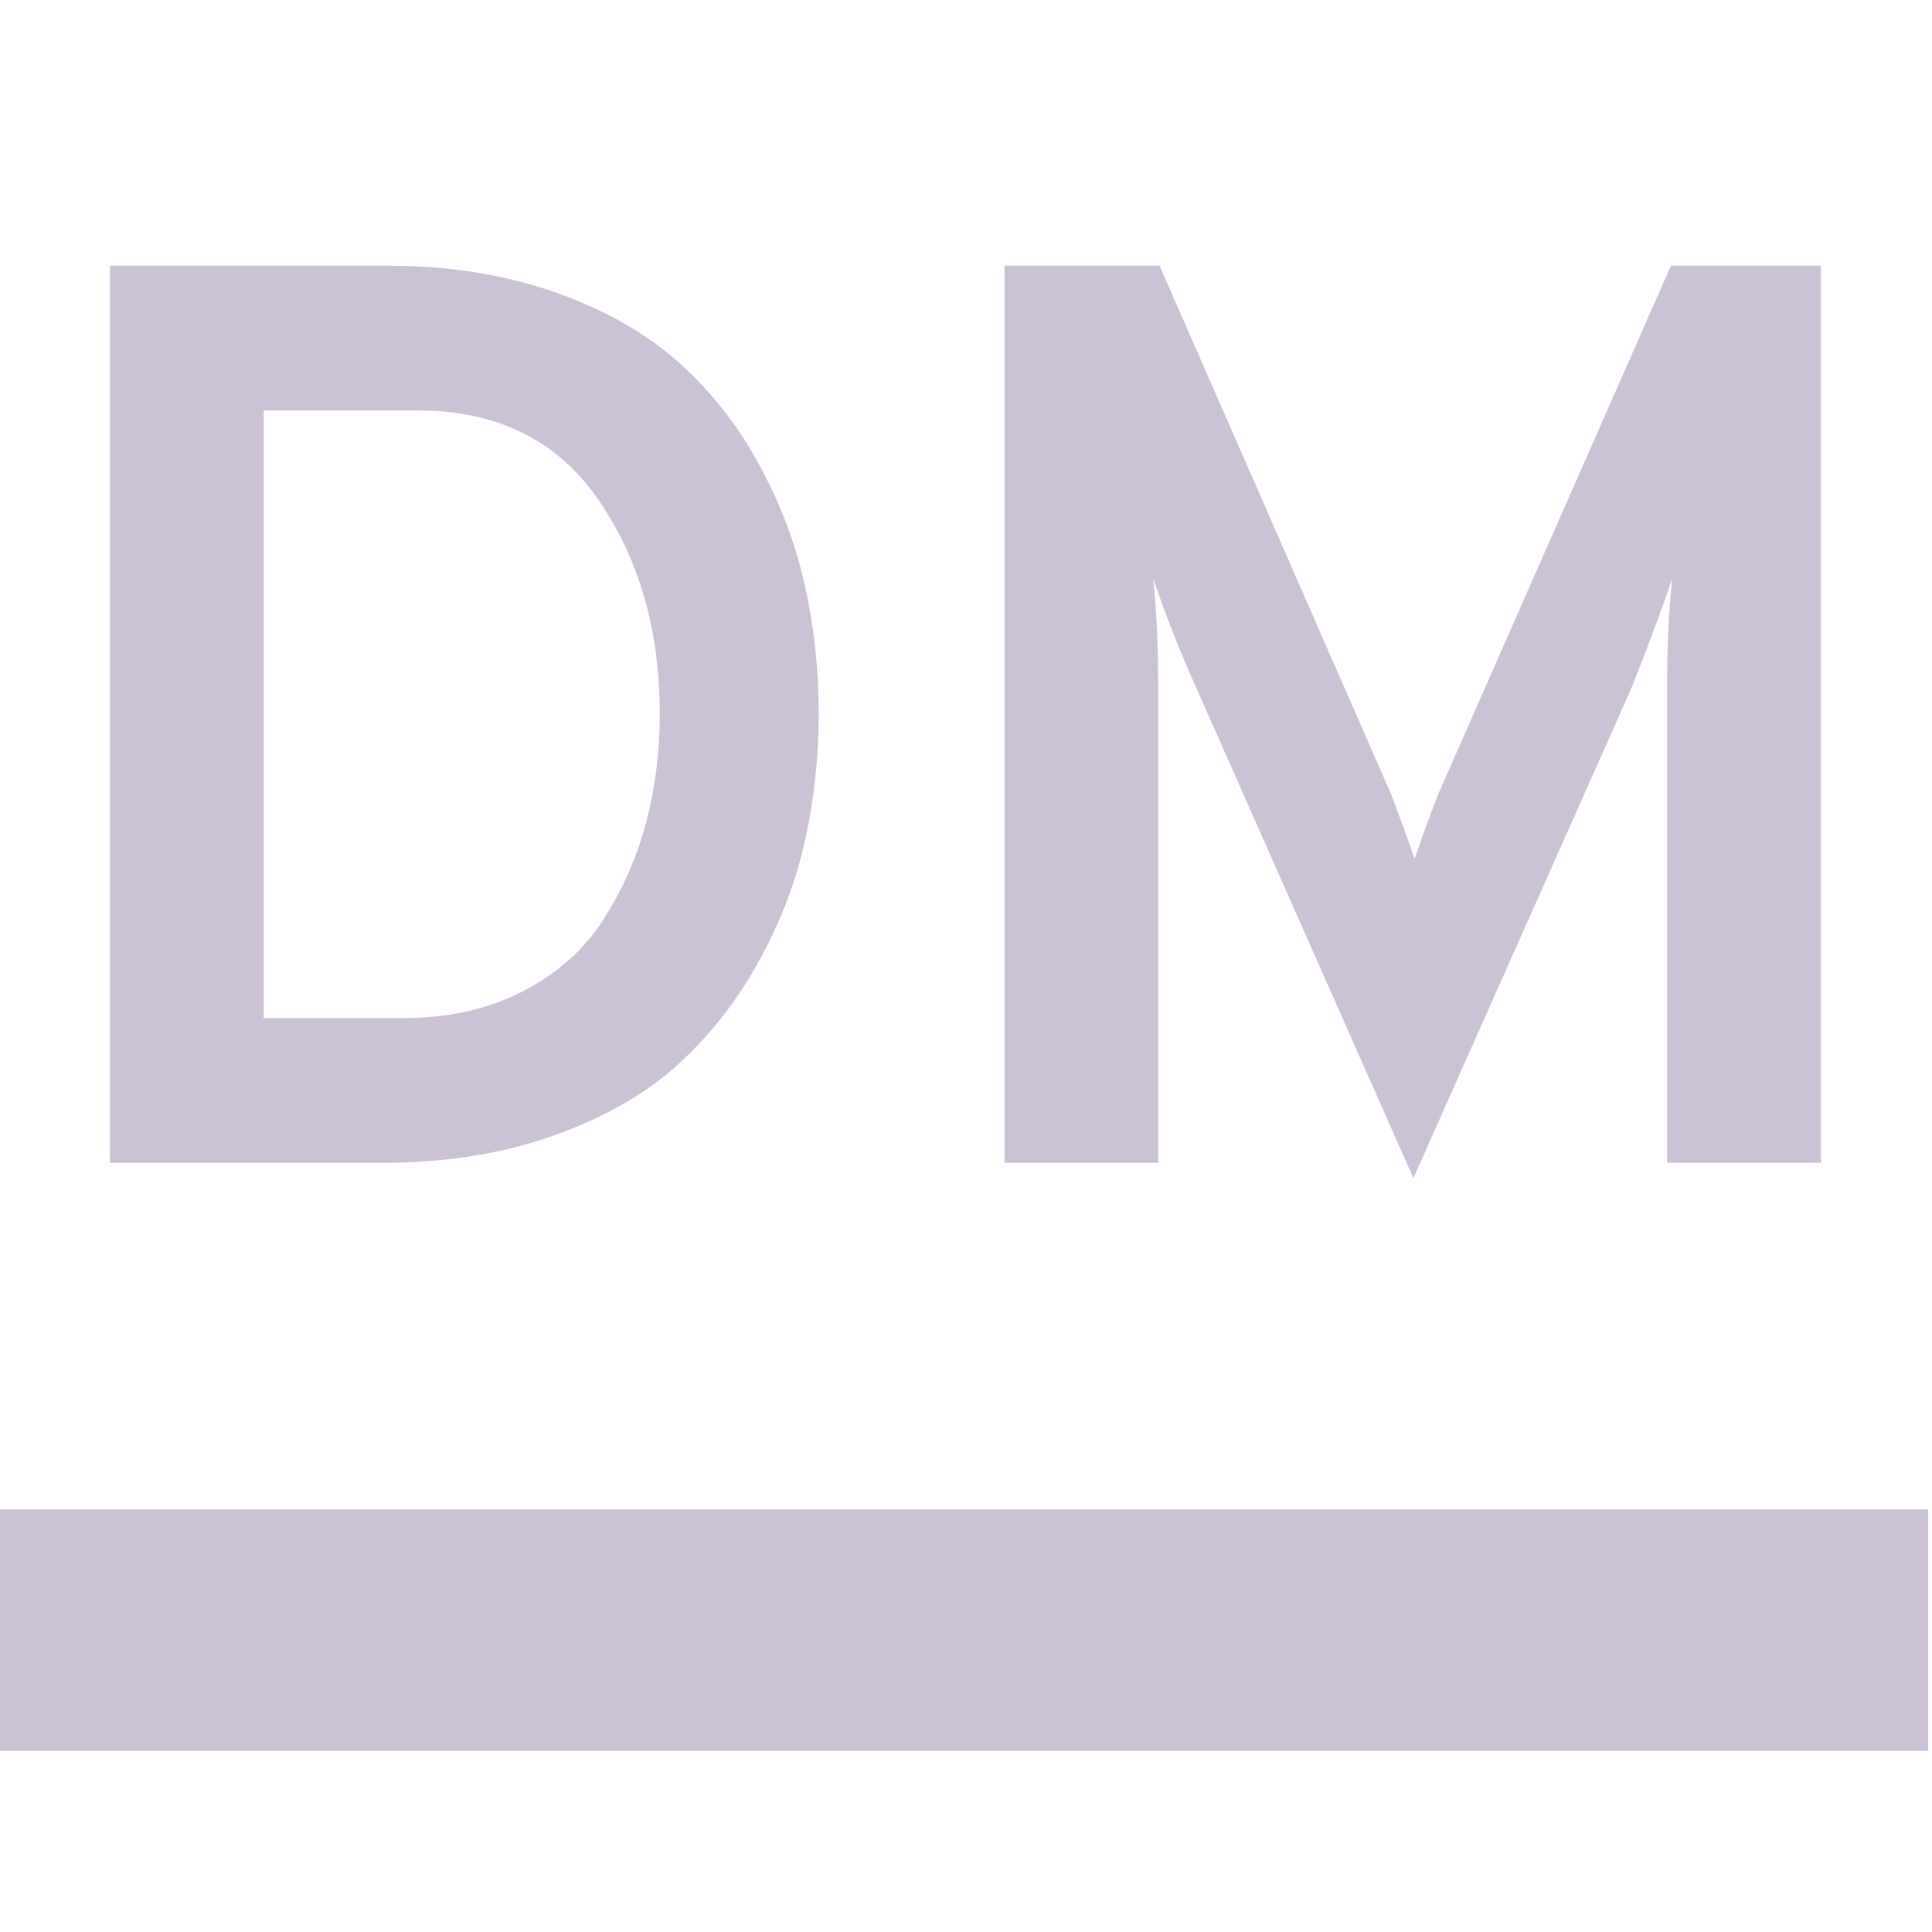 <svg xmlns="http://www.w3.org/2000/svg" width="16" height="16" version="1.1">
 <defs>
   <style id="current-color-scheme" type="text/css">
   .ColorScheme-Text { color: #CBC1D5; } .ColorScheme-Highlight { color:#5294e2; }
  </style>
  <linearGradient id="arrongin" x1="0%" x2="0%" y1="0%" y2="100%">
   <stop offset="0%" style="stop-color:#dd9b44; stop-opacity:1"/>
   <stop offset="100%" style="stop-color:#ad6c16; stop-opacity:1"/>
  </linearGradient>
  <linearGradient id="aurora" x1="0%" x2="0%" y1="0%" y2="100%">
   <stop offset="0%" style="stop-color:#09D4DF; stop-opacity:1"/>
   <stop offset="100%" style="stop-color:#9269F4; stop-opacity:1"/>
  </linearGradient>
  <linearGradient id="cyberneon" x1="0%" x2="0%" y1="0%" y2="100%">
    <stop offset="0" style="stop-color:#0abdc6; stop-opacity:1"/>
    <stop offset="1" style="stop-color:#ea00d9; stop-opacity:1"/>
  </linearGradient>
  <linearGradient id="fitdance" x1="0%" x2="0%" y1="0%" y2="100%">
   <stop offset="0%" style="stop-color:#1AD6AB; stop-opacity:1"/>
   <stop offset="100%" style="stop-color:#329DB6; stop-opacity:1"/>
  </linearGradient>
  <linearGradient id="oomox" x1="0%" x2="0%" y1="0%" y2="100%">
   <stop offset="0%" style="stop-color:#efefe7; stop-opacity:1"/>
   <stop offset="100%" style="stop-color:#8f8f8b; stop-opacity:1"/>
  </linearGradient>
  <linearGradient id="rainblue" x1="0%" x2="0%" y1="0%" y2="100%">
   <stop offset="0%" style="stop-color:#00F260; stop-opacity:1"/>
   <stop offset="100%" style="stop-color:#0575E6; stop-opacity:1"/>
  </linearGradient>
  <linearGradient id="sunrise" x1="0%" x2="0%" y1="0%" y2="100%">
   <stop offset="0%" style="stop-color: #FF8501; stop-opacity:1"/>
   <stop offset="100%" style="stop-color: #FFCB01; stop-opacity:1"/>
  </linearGradient>
  <linearGradient id="telinkrin" x1="0%" x2="0%" y1="0%" y2="100%">
   <stop offset="0%" style="stop-color: #b2ced6; stop-opacity:1"/>
   <stop offset="100%" style="stop-color: #6da5b7; stop-opacity:1"/>
  </linearGradient>
  <linearGradient id="60spsycho" x1="0%" x2="0%" y1="0%" y2="100%">
   <stop offset="0%" style="stop-color: #df5940; stop-opacity:1"/>
   <stop offset="25%" style="stop-color: #d8d15f; stop-opacity:1"/>
   <stop offset="50%" style="stop-color: #e9882a; stop-opacity:1"/>
   <stop offset="100%" style="stop-color: #279362; stop-opacity:1"/>
  </linearGradient>
  <linearGradient id="90ssummer" x1="0%" x2="0%" y1="0%" y2="100%">
   <stop offset="0%" style="stop-color: #f618c7; stop-opacity:1"/>
   <stop offset="20%" style="stop-color: #94ffab; stop-opacity:1"/>
   <stop offset="50%" style="stop-color: #fbfd54; stop-opacity:1"/>
   <stop offset="100%" style="stop-color: #0f83ae; stop-opacity:1"/>
  </linearGradient>
 </defs>
 <path fill="currentColor" class="ColorScheme-Text" fill-rule="evenodd" d="M -0.031 12.5 L 15.969 12.5 L 15.969 14.5 L -0.031 14.5 L -0.031 12.5 Z"/>
 <path fill="currentColor" class="ColorScheme-Text" fill-rule="evenodd" d="M 0.91 9.63 L 0.91 2.2 L 3.203 2.2 L 3.203 2.2 Q 3.956 2.2 4.572 2.412 L 4.572 2.412 L 4.572 2.412 Q 5.188 2.625 5.591 2.975 L 5.591 2.975 L 5.591 2.975 Q 5.994 3.325 6.265 3.808 L 6.265 3.808 L 6.265 3.808 Q 6.536 4.291 6.658 4.816 L 6.658 4.816 L 6.658 4.816 Q 6.78 5.342 6.78 5.915 L 6.78 5.915 L 6.78 5.915 Q 6.78 6.446 6.668 6.955 L 6.668 6.955 L 6.668 6.955 Q 6.557 7.465 6.286 7.958 L 6.286 7.958 L 6.286 7.958 Q 6.015 8.452 5.612 8.818 L 5.612 8.818 L 5.612 8.818 Q 5.209 9.184 4.577 9.407 L 4.577 9.407 L 4.577 9.407 Q 3.946 9.63 3.16 9.63 L 3.16 9.63 L 0.91 9.63 Z M 2.184 8.431 L 3.341 8.431 L 3.341 8.431 Q 3.903 8.431 4.333 8.208 L 4.333 8.208 L 4.333 8.208 Q 4.763 7.985 5.002 7.608 L 5.002 7.608 L 5.002 7.608 Q 5.241 7.231 5.352 6.807 L 5.352 6.807 L 5.352 6.807 Q 5.464 6.382 5.464 5.915 L 5.464 5.915 L 5.464 5.915 Q 5.464 4.875 4.954 4.137 L 4.954 4.137 L 4.954 4.137 Q 4.445 3.399 3.457 3.399 L 3.457 3.399 L 2.184 3.399 L 2.184 8.431 Z M 15.08 2.2 L 15.08 9.63 L 13.806 9.63 L 13.806 5.681 L 13.806 5.681 Q 13.806 5.193 13.849 4.79 L 13.849 4.79 L 13.849 4.79 Q 13.721 5.172 13.509 5.703 L 13.509 5.703 L 11.705 9.757 L 9.9 5.681 L 9.9 5.681 Q 9.709 5.257 9.55 4.79 L 9.55 4.79 L 9.55 4.79 Q 9.592 5.193 9.592 5.681 L 9.592 5.681 L 9.592 9.63 L 8.319 9.63 L 8.319 2.2 L 9.603 2.2 L 11.514 6.562 L 11.514 6.562 Q 11.63 6.86 11.715 7.114 L 11.715 7.114 L 11.715 7.114 Q 11.8 6.86 11.917 6.562 L 11.917 6.562 L 13.838 2.2 L 15.08 2.2 Z"/>
</svg>
